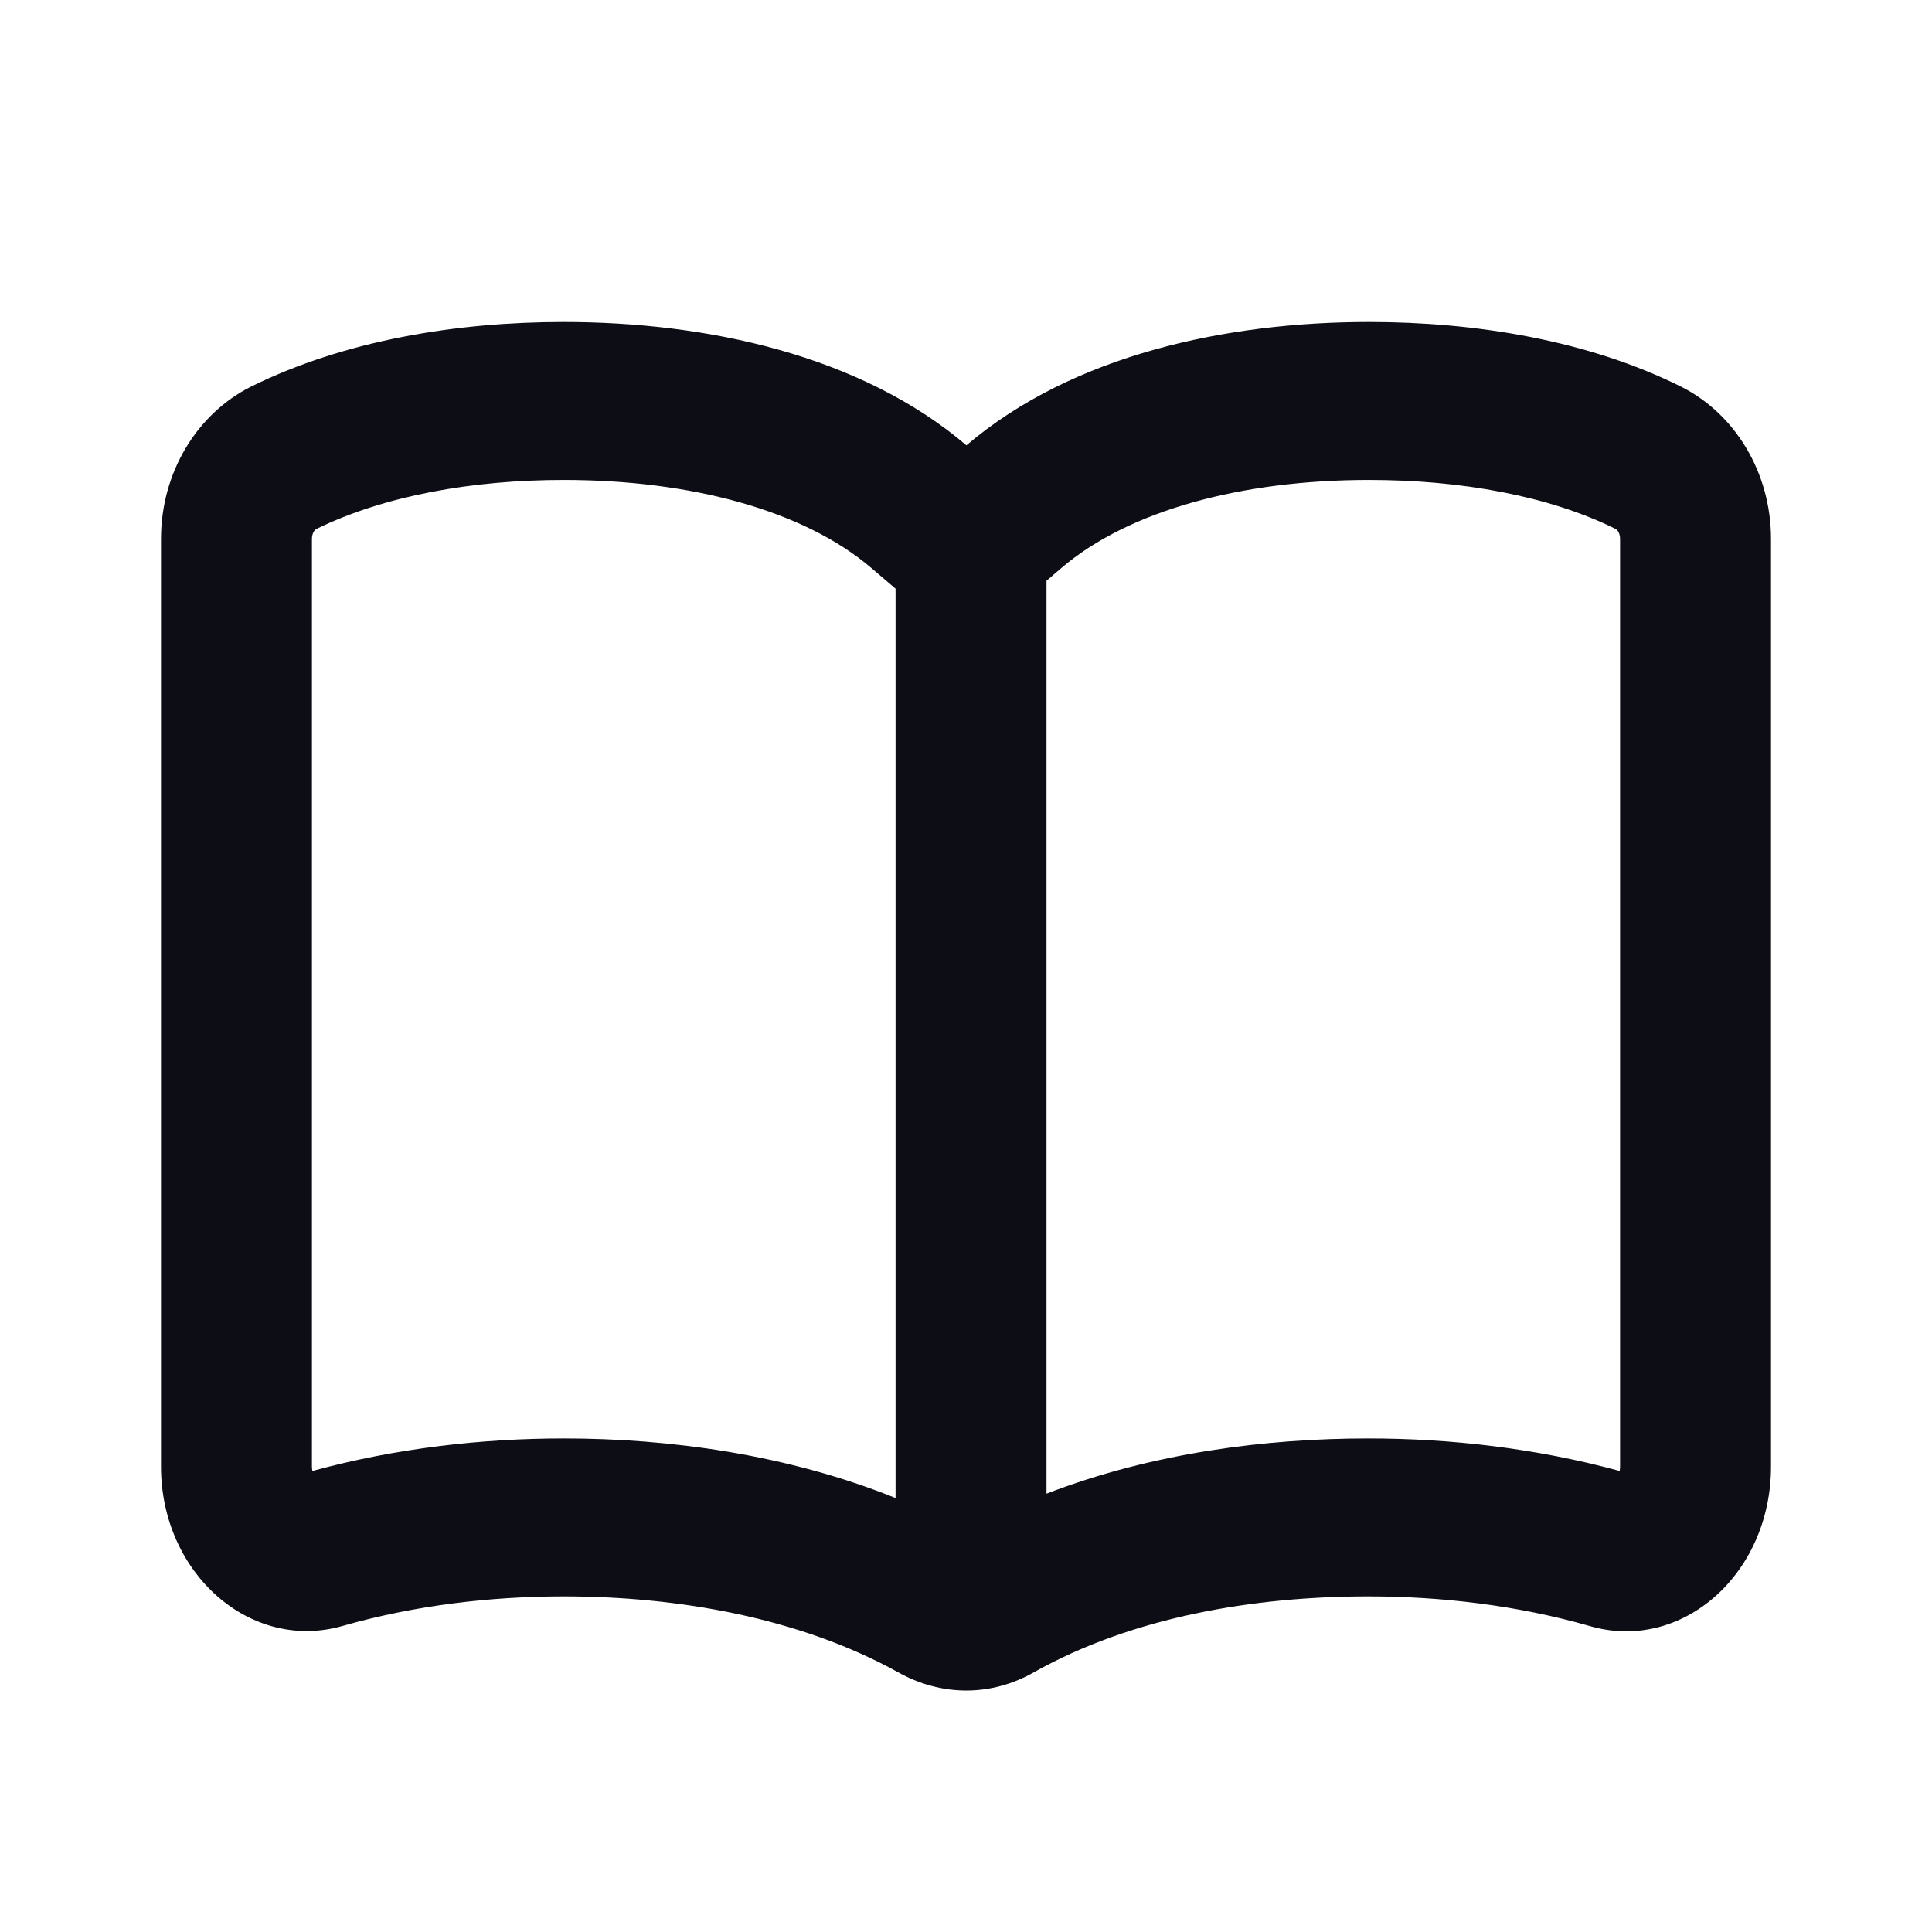 <svg width="24" height="24" viewBox="0 0 24 24" fill="none" xmlns="http://www.w3.org/2000/svg">
  <path
    fill-rule="evenodd"
    clip-rule="evenodd"
    d="M2 18.217C2 19.545 3.11 20.525 4.256 20.198C5.147 19.943 6.093 19.831 7.002 19.831C8.421 19.831 9.931 20.096 11.15 20.77C11.695 21.077 12.314 21.077 12.85 20.77C14.069 20.086 15.579 19.831 16.998 19.831C17.907 19.831 18.853 19.943 19.744 20.198C20.89 20.535 22 19.555 22 18.217V6.696C22 5.869 21.554 5.144 20.89 4.807C19.726 4.225 18.326 4 17.007 4C15.233 4 13.323 4.409 12.005 5.532C10.686 4.409 8.776 4 7.002 4C5.683 4 4.283 4.225 3.11 4.807C2.446 5.144 2 5.869 2 6.696V18.217ZM11.125 7.312L10.821 7.053C9.981 6.338 8.579 5.962 7.002 5.962C5.864 5.962 4.768 6.159 3.926 6.573C3.914 6.58 3.875 6.616 3.875 6.696V18.217C3.875 18.239 3.877 18.258 3.881 18.273C4.919 17.989 5.991 17.869 7.002 17.869C8.311 17.869 9.775 18.065 11.125 18.609V7.312ZM13 18.555C14.322 18.044 15.739 17.869 16.998 17.869C18.009 17.869 19.081 17.989 20.12 18.273C20.123 18.258 20.125 18.239 20.125 18.217V6.696C20.125 6.614 20.085 6.579 20.073 6.572C19.244 6.16 18.149 5.962 17.007 5.962C15.43 5.962 14.028 6.338 13.188 7.053L13 7.214V18.555Z"
    fill="#0D0D15"
  />
</svg>
